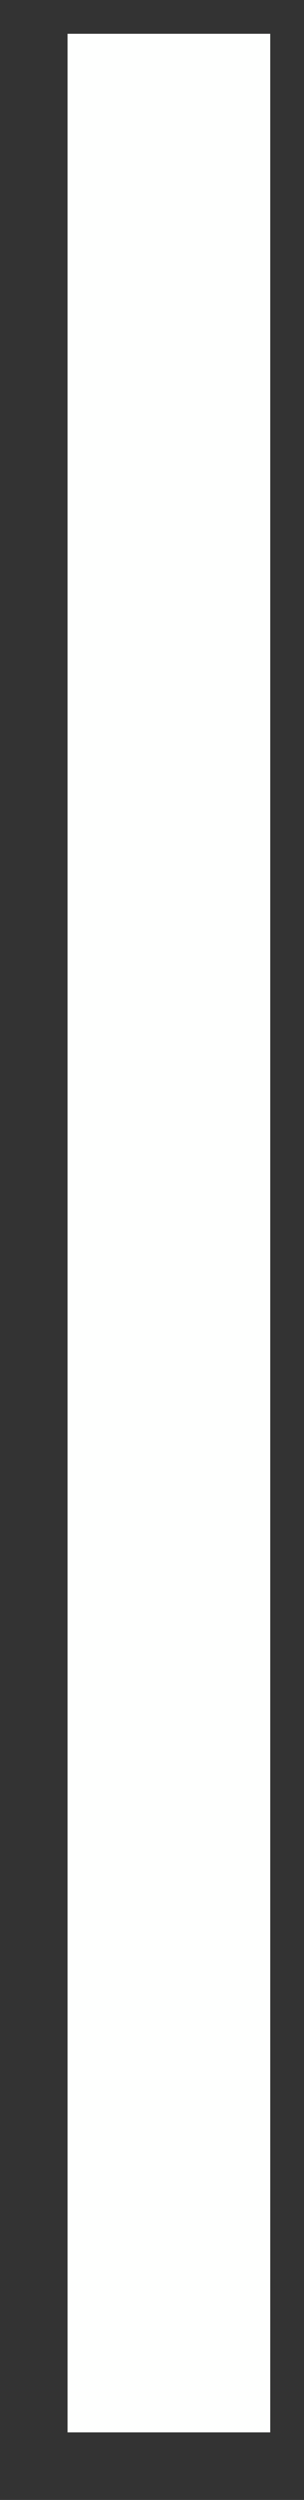 <?xml version="1.0" encoding="UTF-8" standalone="no"?><svg xmlns="http://www.w3.org/2000/svg" xmlns:xlink="http://www.w3.org/1999/xlink" clip-rule="evenodd" stroke-miterlimit="10" viewBox="0 0 9 74"><rect x="0" y="0" width="9" height="74" fill="#333333" stroke="none"/><desc>SVG generated by Keynote</desc><defs></defs><g transform="matrix(1.00, 0.00, -0.00, -1.00, 0.0, 74.0)"><path d="M 0.0 0.3 L 71.0 0.3 " fill="none" stroke="#FEFFFE" stroke-width="6.00" transform="matrix(0.00, 1.00, 1.00, 0.00, 4.7, 2.0)"></path></g></svg>